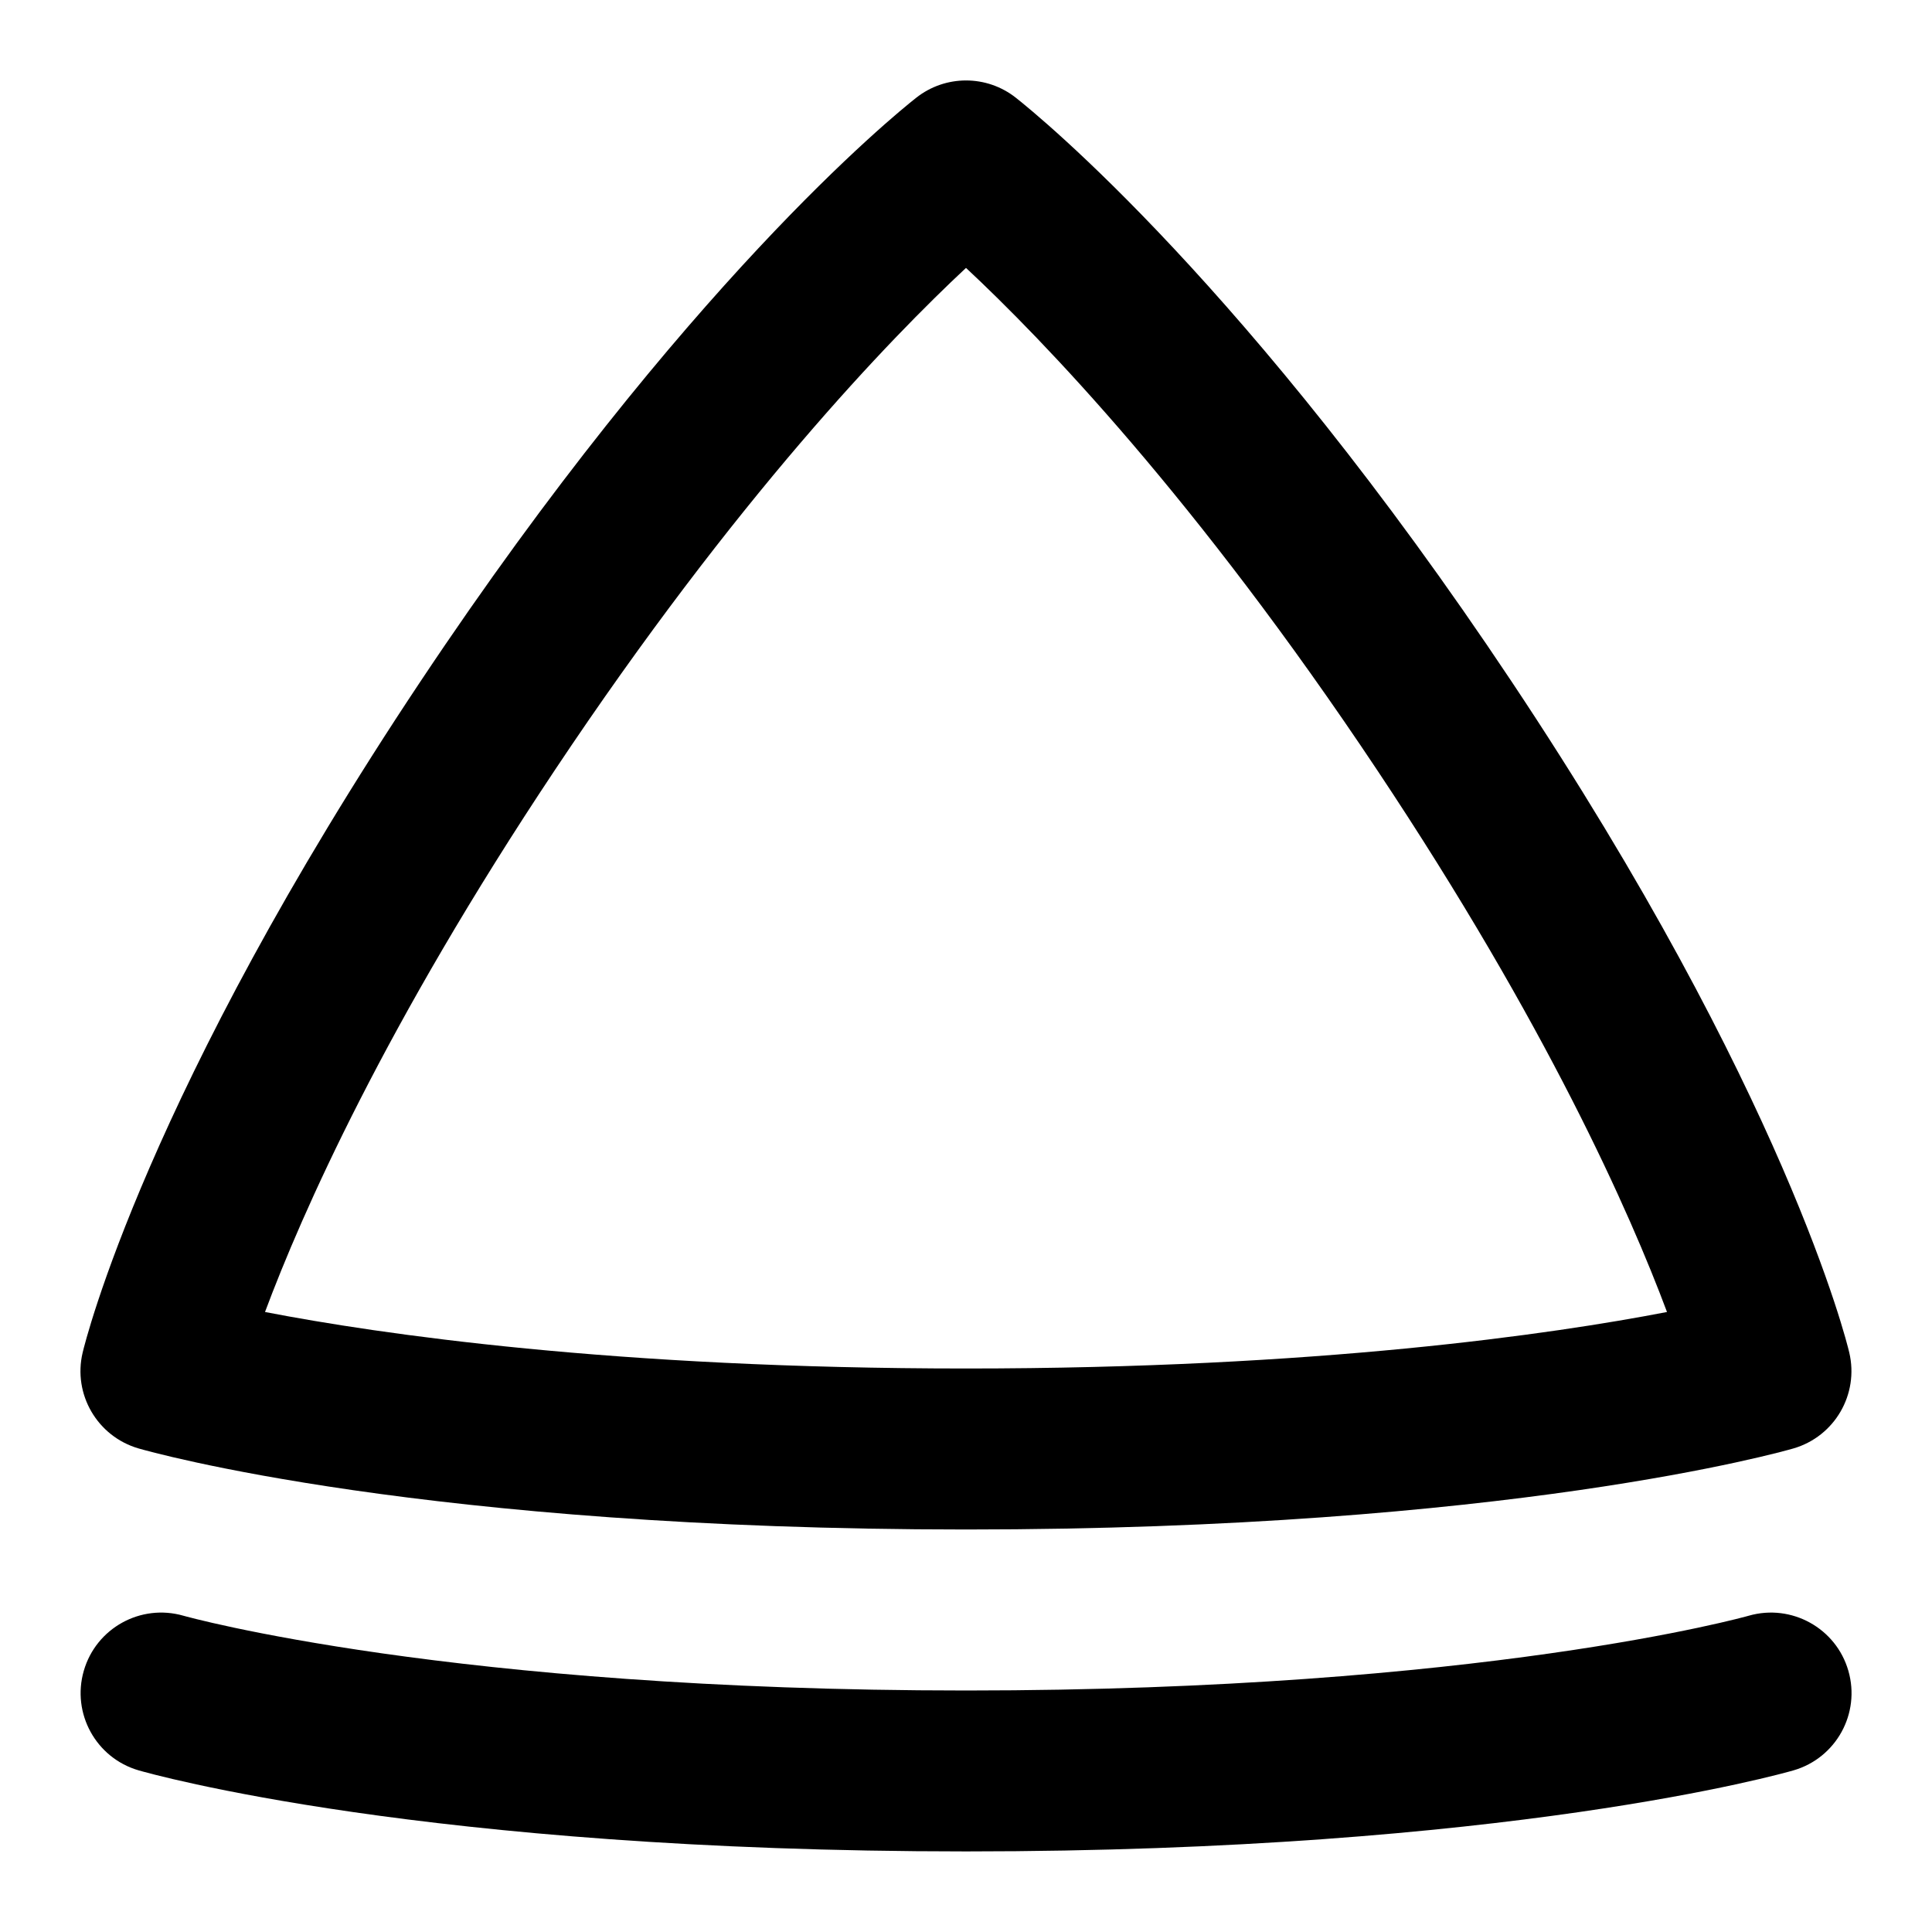 <svg id="Layer_1" viewBox="0 0 24 24" xmlns="http://www.w3.org/2000/svg" data-name="Layer 1"><path d="m1.721 17.993c.142.041 3.547 1.007 10.279 1.007s10.137-.966 10.279-1.007c.512-.149.816-.673.693-1.192-.03-.129-.792-3.229-4.198-8.34-3.268-4.905-5.87-7.022-6.155-7.247-.363-.286-.874-.286-1.237 0-.286.225-2.887 2.341-6.156 7.247-3.407 5.111-4.168 8.21-4.199 8.34-.124.519.182 1.043.694 1.192zm5.169-8.423c2.26-3.391 4.171-5.366 5.11-6.242.939.876 2.851 2.851 5.11 6.242 2.108 3.164 3.14 5.503 3.598 6.728-1.424.275-4.34.702-8.708.702s-7.284-.427-8.708-.702c.458-1.226 1.49-3.564 3.598-6.728zm15.39 12.422c-.143.041-3.548 1.007-10.279 1.007s-10.137-.966-10.279-1.007c-.53-.154-.834-.708-.681-1.237.153-.53.706-.836 1.237-.684.032.009 3.314.929 9.723.929s9.69-.919 9.723-.929c.531-.152 1.085.155 1.237.684.153.53-.151 1.083-.681 1.237z"/></svg>